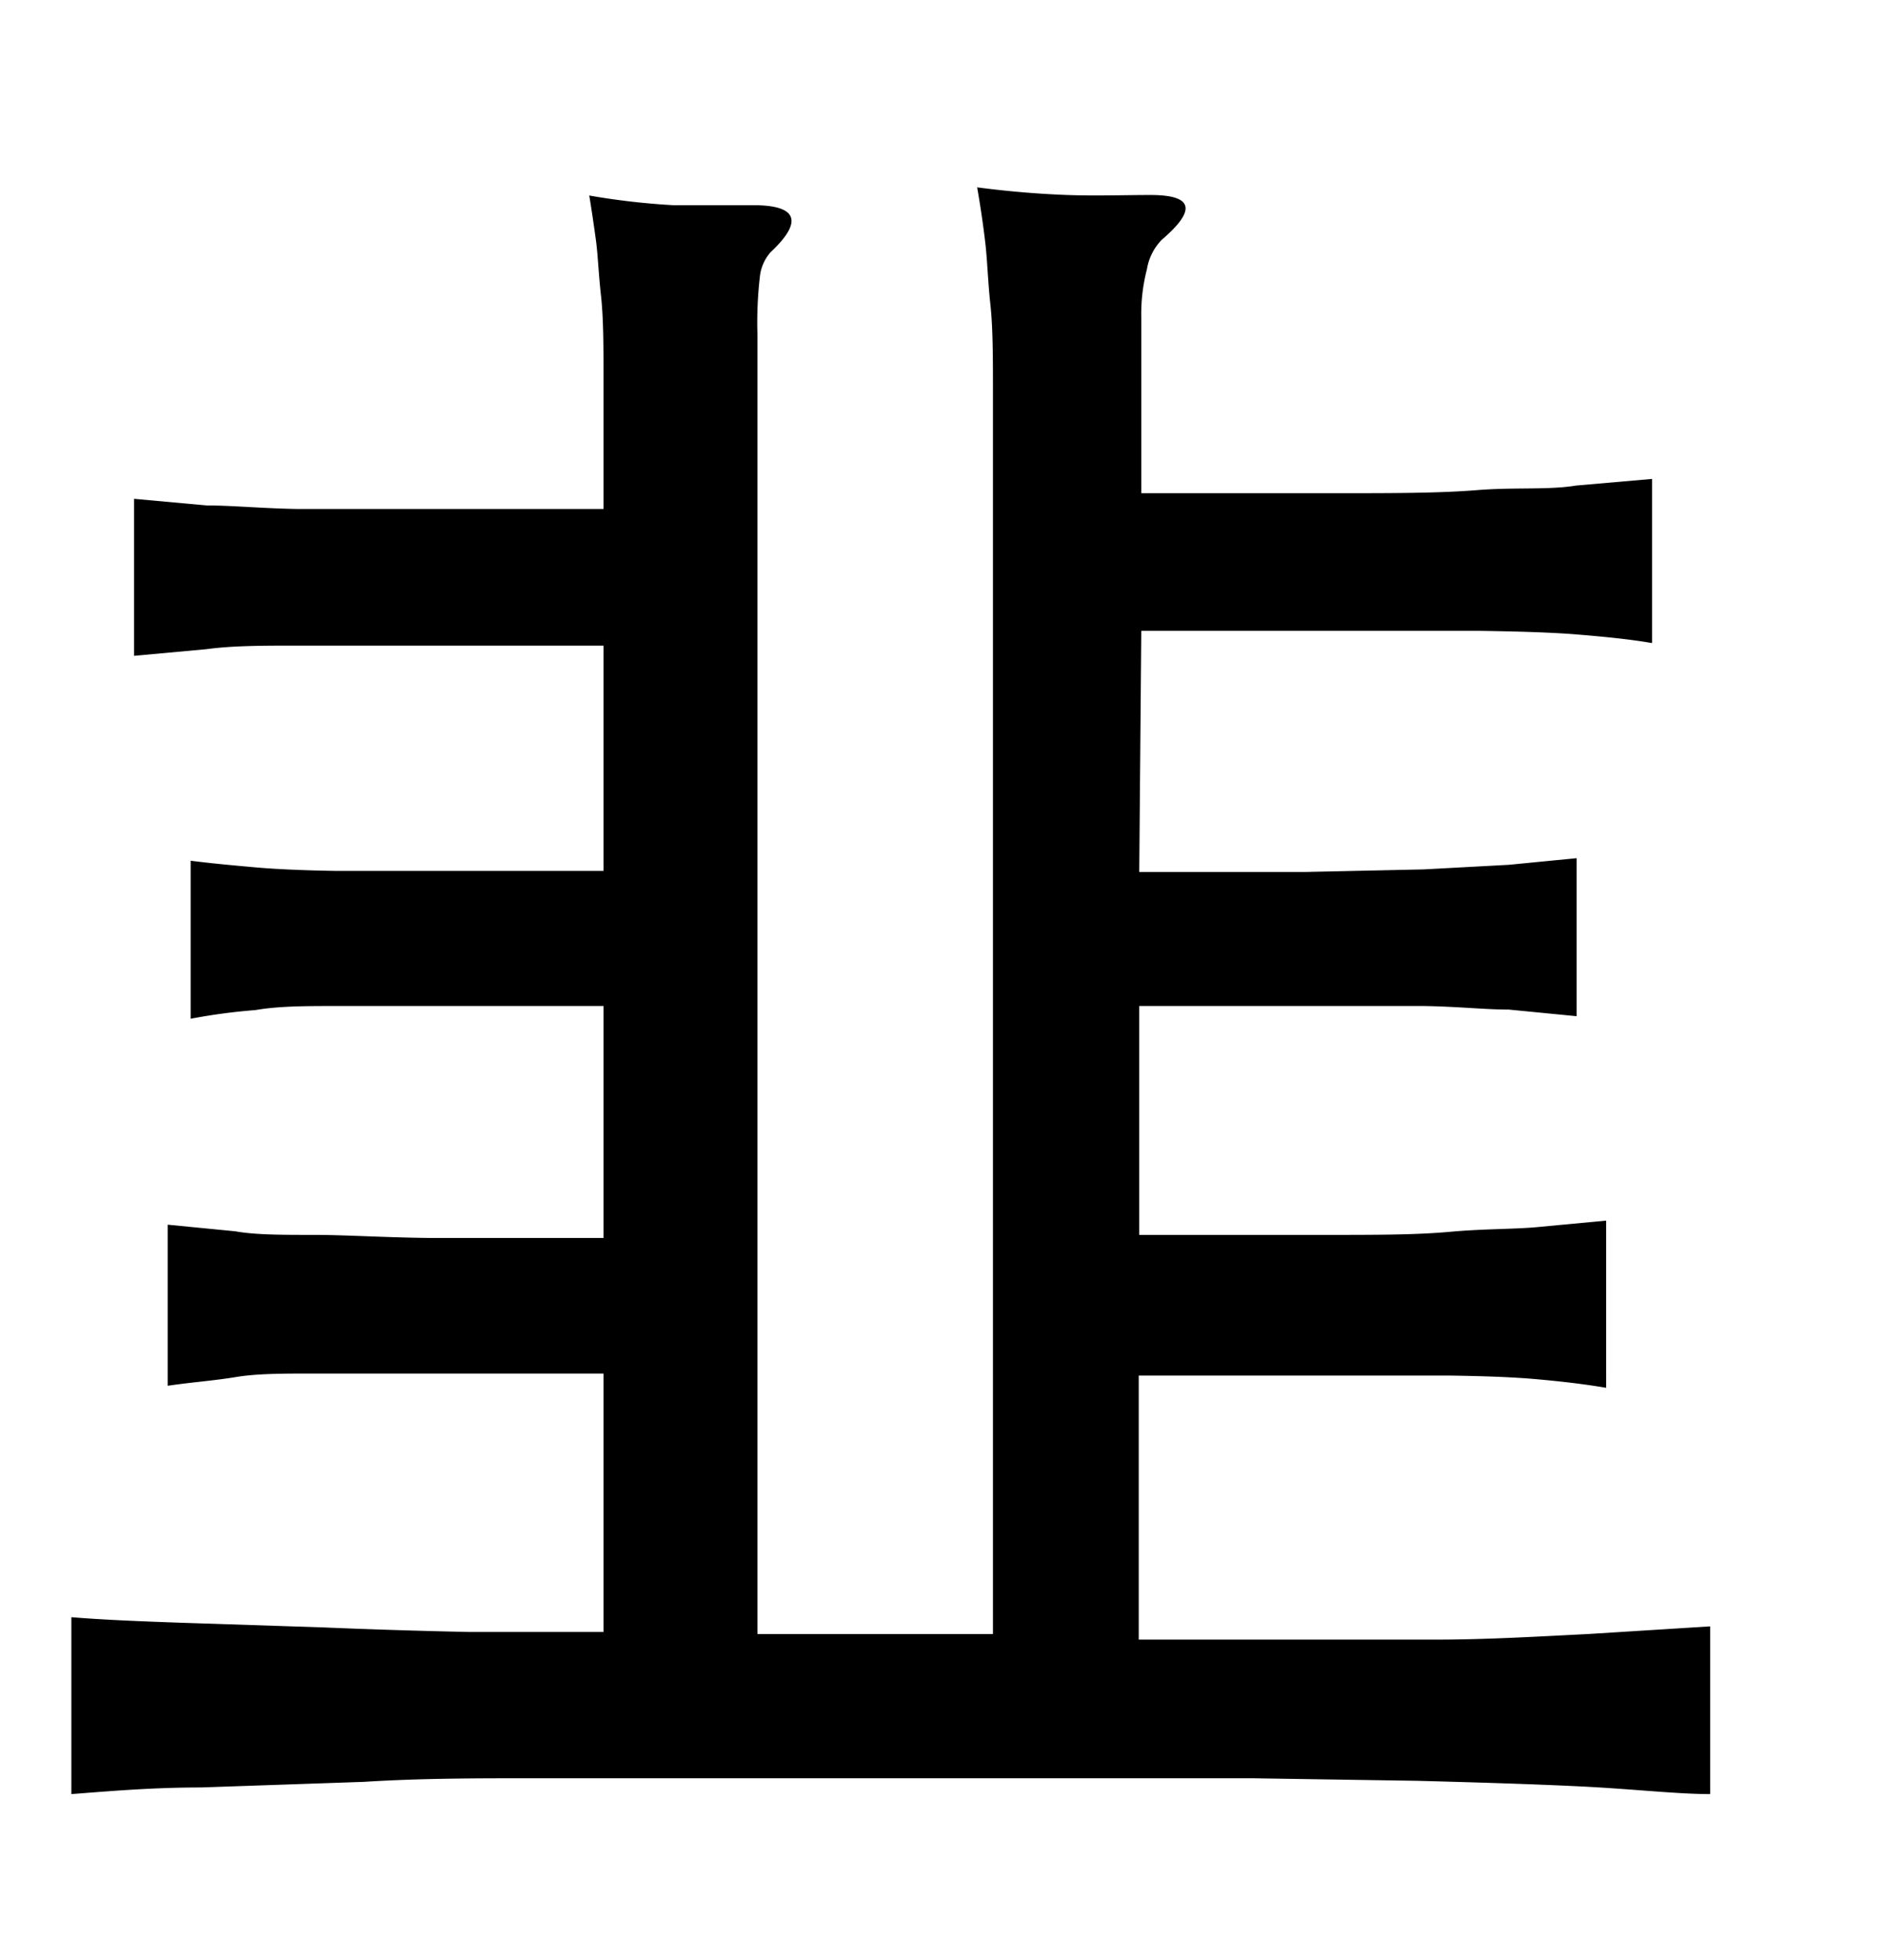 <svg xmlns="http://www.w3.org/2000/svg" width="0.51in" height="0.53in" viewBox="0 0 37 38"><title>Artboard 185</title><path d="M22.35,16.88c1.28,0,2.37,0,3.27,0l2.31-.05,1.67-.09,1.33-.13v3.1l-1.33-.13c-.47,0-1-.06-1.67-.07l-2.31,0H22.35V24L26,24c1,0,1.78,0,2.44-.06s1.23-.05,1.69-.09l1.38-.13V27c-.47-.08-.93-.13-1.38-.17s-1-.06-1.69-.07l-2.44,0-3.66,0v5.18l2.7,0,3.12,0c1,0,2-.06,3-.11l2.39-.15v3.29c-.67,0-1.51-.1-2.54-.15s-2.09-.08-3.2-.11l-3.25-.05c-1.06,0-2,0-2.7,0H13.1c-.74,0-1.64,0-2.7,0s-2.15,0-3.26.07l-3.2.11c-1,0-1.87.08-2.54.13V31.5c.6.05,1.32.08,2.19.11l2.74.09q1.44.06,2.88.09c1,0,1.84,0,2.63,0V26.72l-3.44,0-2.24,0c-.61,0-1.12,0-1.54.07s-.86.1-1.33.17V23.8l1.33.13C5,24,5.55,24,6.16,24s1.35.05,2.24.06l3.44,0V19.51l-3.05,0-2.19,0c-.6,0-1.13,0-1.59.08a11.49,11.49,0,0,0-1.27.17V16.66c.39.05.82.09,1.27.13s1,.06,1.59.07l2.19,0,3.05,0V12.44l-3.48,0-2.5,0c-.7,0-1.3,0-1.81.07l-1.42.13V9.56l1.42.13c.51,0,1.11.06,1.81.07l2.5,0,3.48,0c0-1,0-1.86,0-2.52s0-1.22-.05-1.67-.06-.8-.1-1.09-.08-.57-.13-.87a14.16,14.16,0,0,0,1.65.19c.53,0,1.05,0,1.57,0,.84,0,1,.3.34.92a.86.86,0,0,0-.21.46,7.84,7.84,0,0,0-.05,1.17V31.83h4.62V10.07c0-1.06,0-1.93,0-2.6s0-1.26-.05-1.72-.06-.87-.1-1.21-.09-.69-.16-1.09c.61.08,1.21.13,1.77.15s1.11,0,1.63,0c.84,0,.91.29.22.88a1.08,1.08,0,0,0-.29.58,3.47,3.47,0,0,0-.11.94V9.45l3.84,0c1.07,0,2,0,2.74-.06s1.41,0,1.95-.09l1.49-.13v3.22c-.46-.08-1-.13-1.49-.17s-1.18-.06-1.95-.07l-2.74,0-3.84,0Z"/></svg>